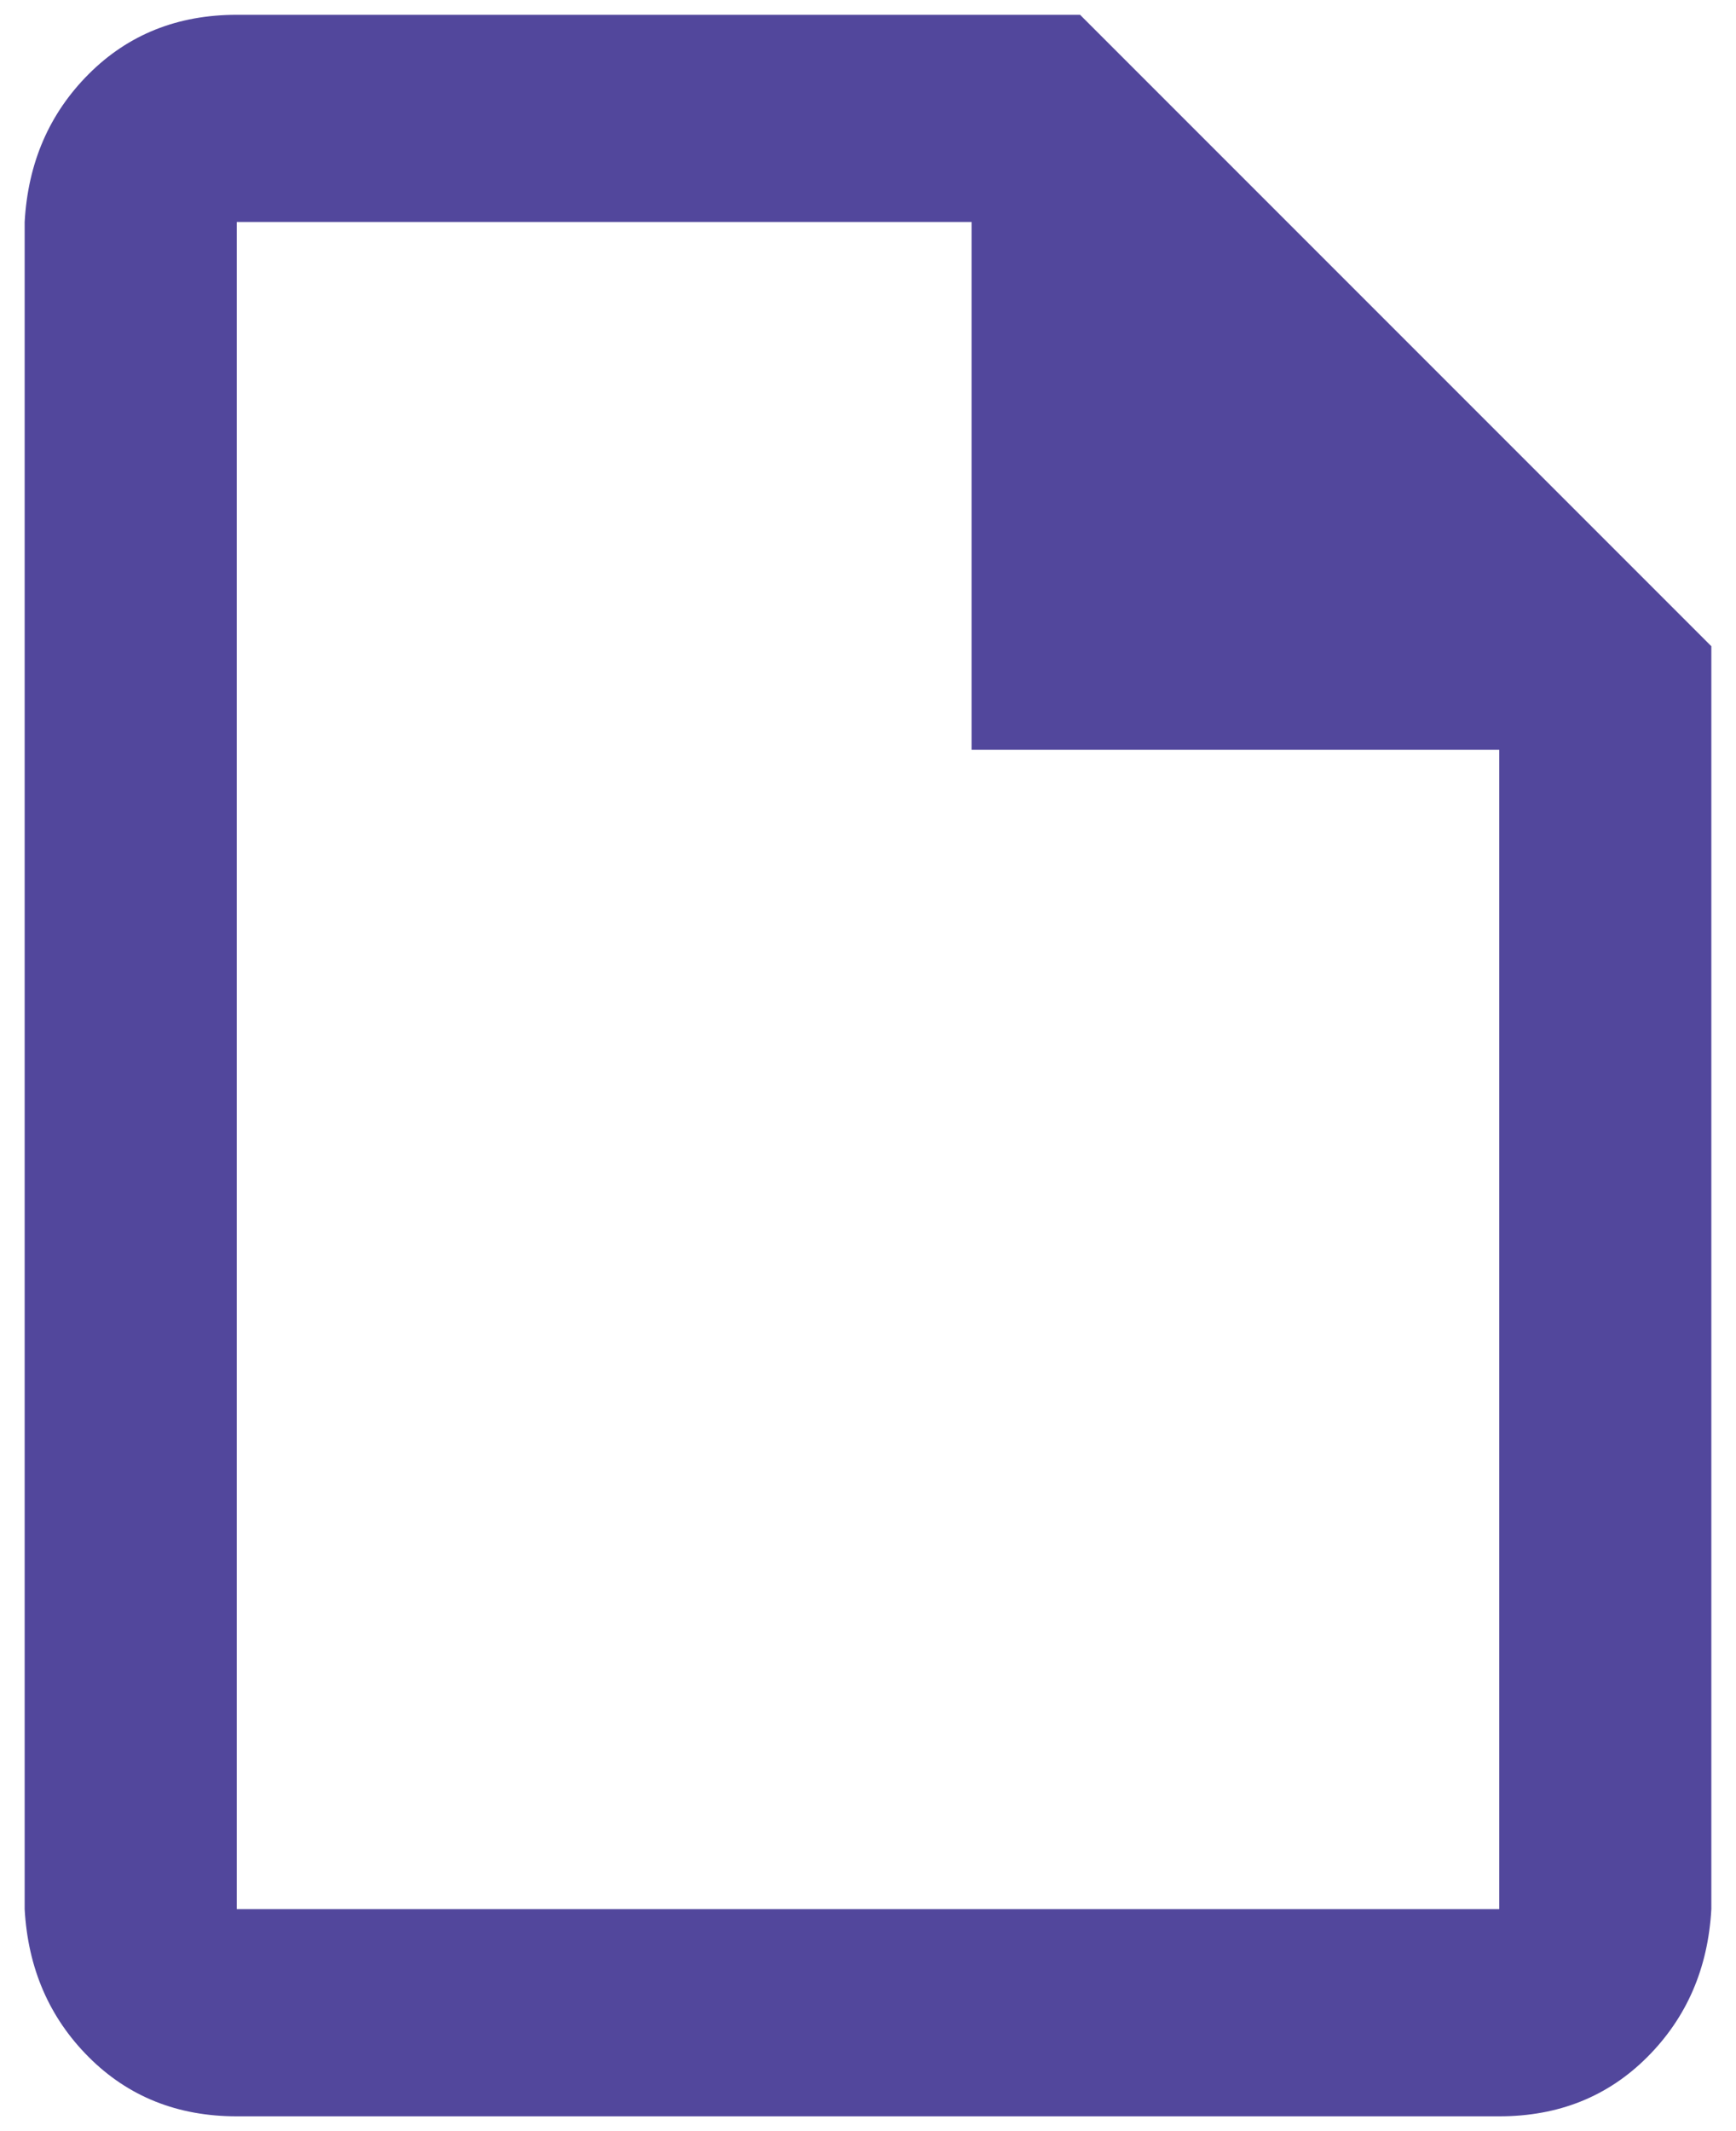 <svg width="44" height="54" viewBox="0 0 44 54" fill="none" xmlns="http://www.w3.org/2000/svg">
<path d="M27.375 0.375H6C4.5 0.375 3.25 0.875 2.25 1.875C1.25 2.875 0.708 4.125 0.625 5.625V48.375C0.708 49.875 1.25 51.125 2.25 52.125C3.25 53.125 4.5 53.625 6 53.625H38C39.5 53.625 40.75 53.125 41.75 52.125C42.75 51.125 43.292 49.875 43.375 48.375V16.375L27.375 0.375ZM38 48.375H6V5.625H24.625V19H38V48.375Z" fill="#52479c"/>
</svg>
